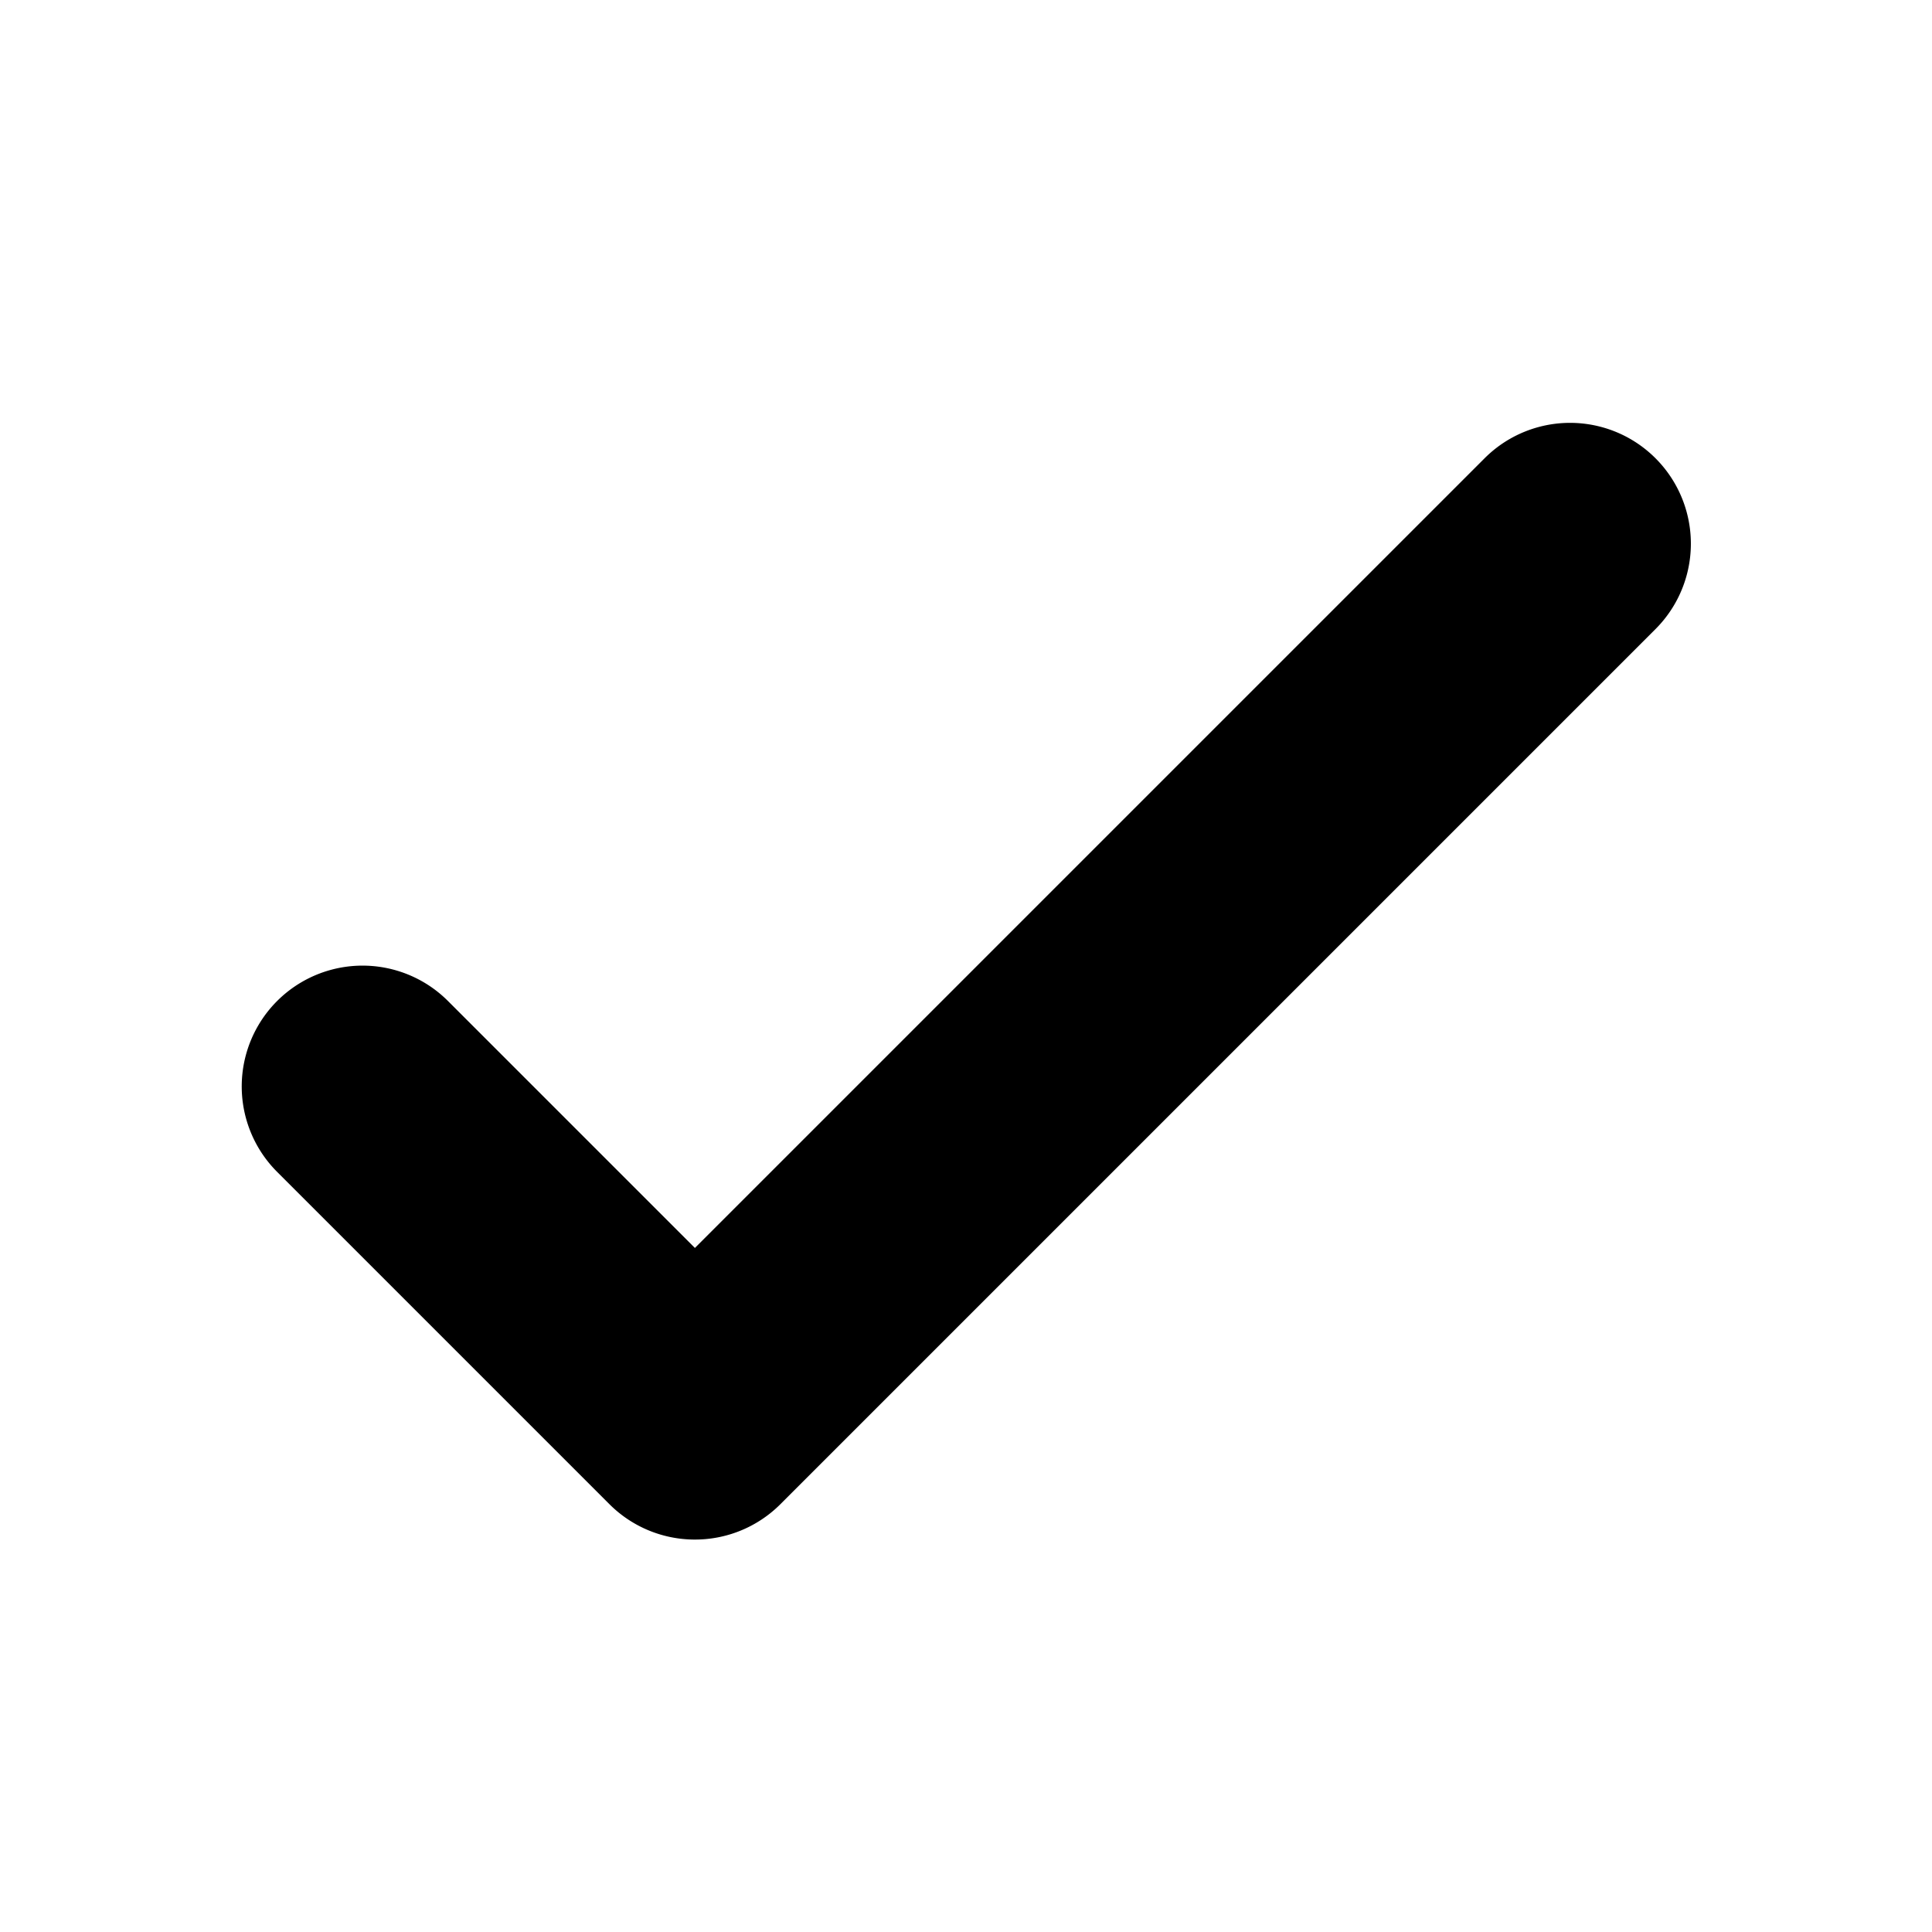 <?xml version="1.0" ?><svg viewBox="0 0 32 32" xmlns="http://www.w3.org/2000/svg"><title/><g data-name="Layer 57" id="Layer_57"><path d="M11.5,25.5a2,2,0,0,1-1.41-.59l-5.5-5.5a2,2,0,0,1,2.83-2.83l4.09,4.09L24.59,7.59a2,2,0,0,1,2.83,2.83l-14.5,14.5A2,2,0,0,1,11.5,25.5Z"/></g></svg>